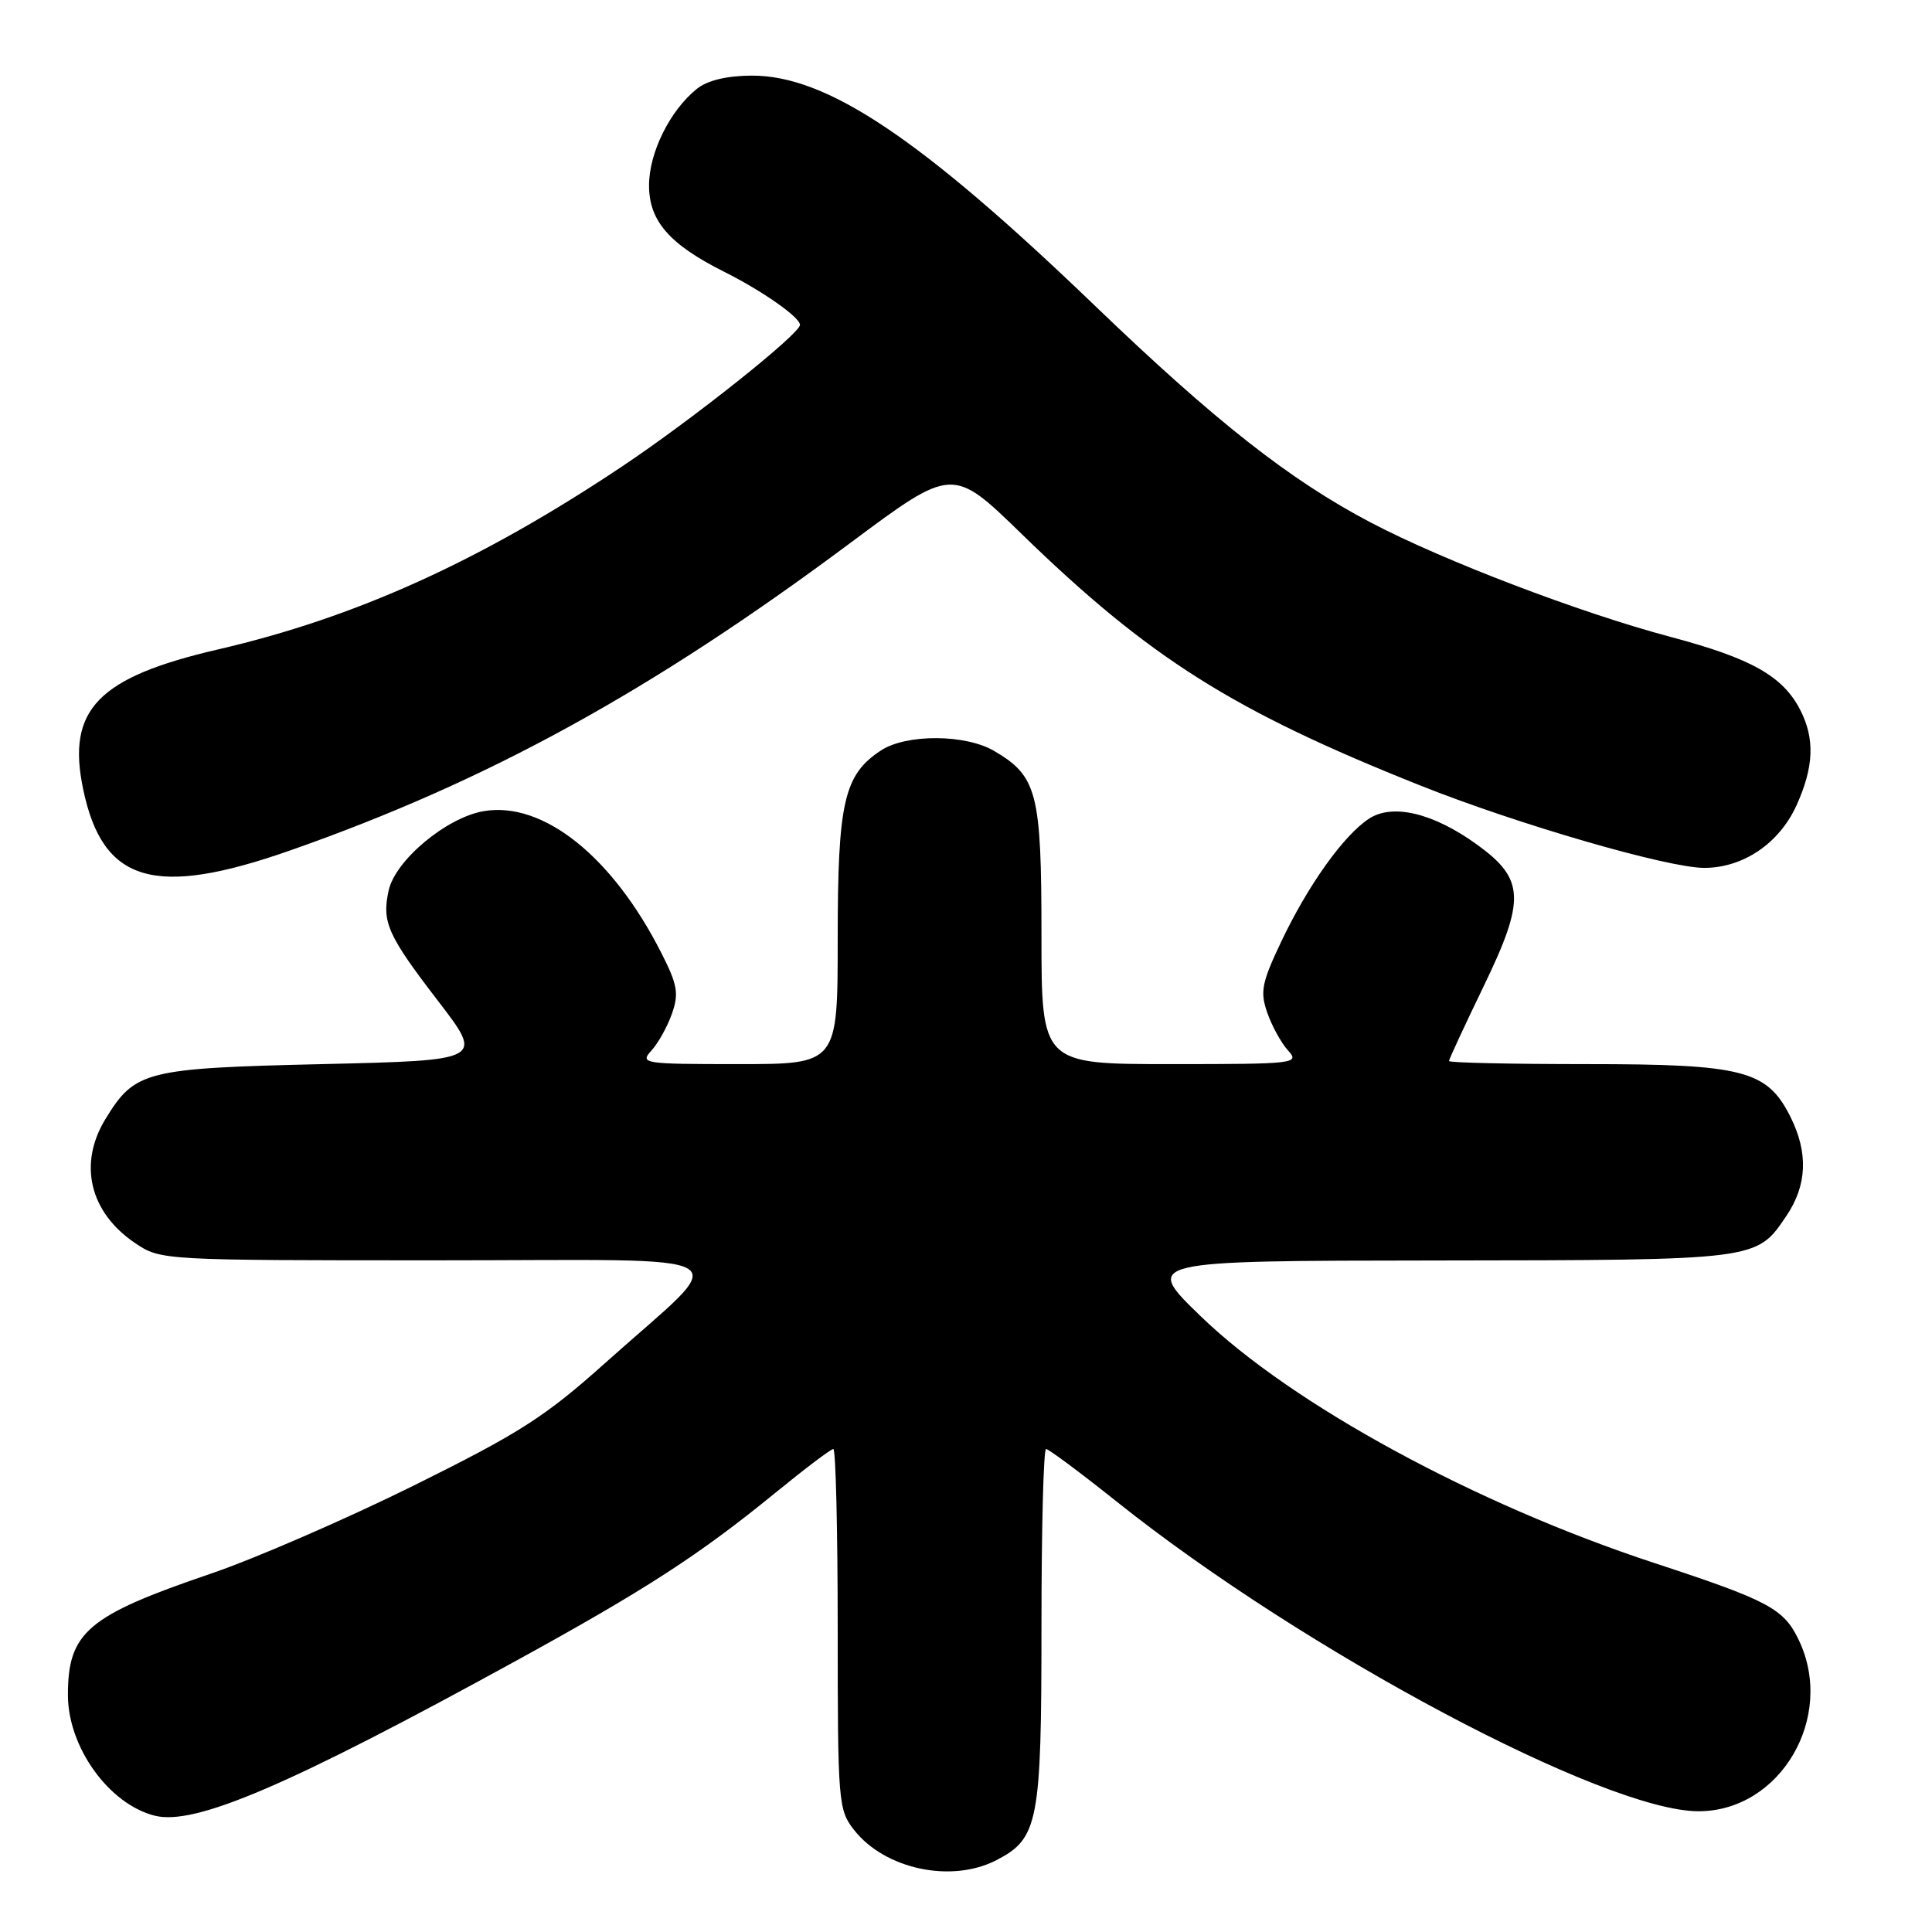 <?xml version="1.0" encoding="UTF-8" standalone="no"?>
<!DOCTYPE svg PUBLIC "-//W3C//DTD SVG 1.1//EN" "http://www.w3.org/Graphics/SVG/1.1/DTD/svg11.dtd" >
<svg xmlns="http://www.w3.org/2000/svg" xmlns:xlink="http://www.w3.org/1999/xlink" version="1.1" viewBox="0 0 256 256">
 <g >
 <path fill="currentColor"
d=" M 132.03 246.48 C 137.59 243.61 138.00 241.47 138.00 215.55 C 138.00 202.60 138.27 192.00 138.61 192.00 C 138.95 192.00 143.19 195.16 148.04 199.03 C 172.84 218.81 212.68 240.00 225.06 240.00 C 235.90 240.00 243.21 227.56 238.37 217.36 C 236.37 213.15 234.40 212.10 219.28 207.13 C 195.51 199.33 171.22 186.12 159.11 174.42 C 151.50 167.06 151.50 167.06 190.50 167.02 C 233.09 166.97 232.73 167.01 236.72 161.09 C 239.45 157.04 239.62 152.75 237.25 148.00 C 234.16 141.82 231.02 141.00 210.25 141.00 C 200.21 141.00 192.00 140.82 192.00 140.59 C 192.00 140.36 194.07 135.90 196.60 130.67 C 202.15 119.19 202.02 116.48 195.75 111.94 C 189.95 107.73 184.53 106.43 181.40 108.48 C 178.05 110.67 173.32 117.29 169.78 124.75 C 167.18 130.22 166.95 131.41 167.92 134.19 C 168.53 135.94 169.76 138.19 170.67 139.19 C 172.25 140.93 171.66 141.00 155.15 141.00 C 138.00 141.00 138.00 141.00 138.00 123.90 C 138.00 105.06 137.44 102.87 131.76 99.52 C 127.96 97.27 120.10 97.23 116.73 99.44 C 111.83 102.65 111.00 106.27 111.00 124.40 C 111.00 141.00 111.00 141.00 97.85 141.00 C 85.20 141.00 84.75 140.93 86.33 139.19 C 87.24 138.19 88.46 135.98 89.05 134.28 C 89.97 131.65 89.76 130.45 87.64 126.29 C 81.16 113.49 71.97 106.15 64.10 107.48 C 59.17 108.32 52.38 113.98 51.50 117.99 C 50.58 122.20 51.34 123.90 58.09 132.69 C 64.08 140.50 64.08 140.50 42.74 141.00 C 19.19 141.55 17.87 141.89 13.96 148.30 C 10.34 154.24 11.89 160.66 17.91 164.72 C 21.28 166.99 21.46 167.00 57.82 167.00 C 99.83 167.00 97.17 165.40 80.25 180.55 C 72.21 187.75 68.88 189.88 54.75 196.88 C 45.81 201.30 33.73 206.55 27.90 208.53 C 11.58 214.09 9.00 216.28 9.00 224.60 C 9.00 231.51 14.44 239.07 20.51 240.59 C 25.84 241.93 38.30 236.58 68.44 220.03 C 85.56 210.63 92.66 206.03 102.67 197.86 C 106.61 194.64 110.10 192.00 110.42 192.00 C 110.74 192.00 111.00 202.74 111.00 215.87 C 111.00 238.82 111.08 239.83 113.17 242.48 C 117.26 247.69 126.09 249.56 132.03 246.48 Z  M 38.50 112.67 C 64.60 103.51 86.27 91.62 112.69 71.93 C 126.22 61.85 126.22 61.85 135.36 70.74 C 152.30 87.21 163.33 94.17 188.19 104.08 C 201.14 109.24 221.00 115.00 225.83 115.00 C 230.98 114.99 235.75 111.76 238.04 106.73 C 240.36 101.62 240.50 97.86 238.52 94.03 C 236.21 89.57 232.04 87.23 221.35 84.39 C 209.36 81.20 191.27 74.30 181.64 69.24 C 170.91 63.61 161.04 55.85 145.00 40.43 C 121.96 18.29 109.55 9.98 99.59 10.02 C 96.29 10.04 93.74 10.65 92.34 11.77 C 88.77 14.64 86.01 20.21 86.00 24.56 C 86.00 29.28 88.69 32.37 95.97 36.02 C 101.04 38.56 106.00 42.04 106.00 43.05 C 106.00 44.24 91.66 55.65 82.41 61.82 C 63.68 74.33 47.13 81.83 28.90 86.05 C 12.97 89.74 8.82 94.02 11.01 104.53 C 13.59 116.98 20.44 119.01 38.50 112.67 Z "/>
</g>
</svg>
